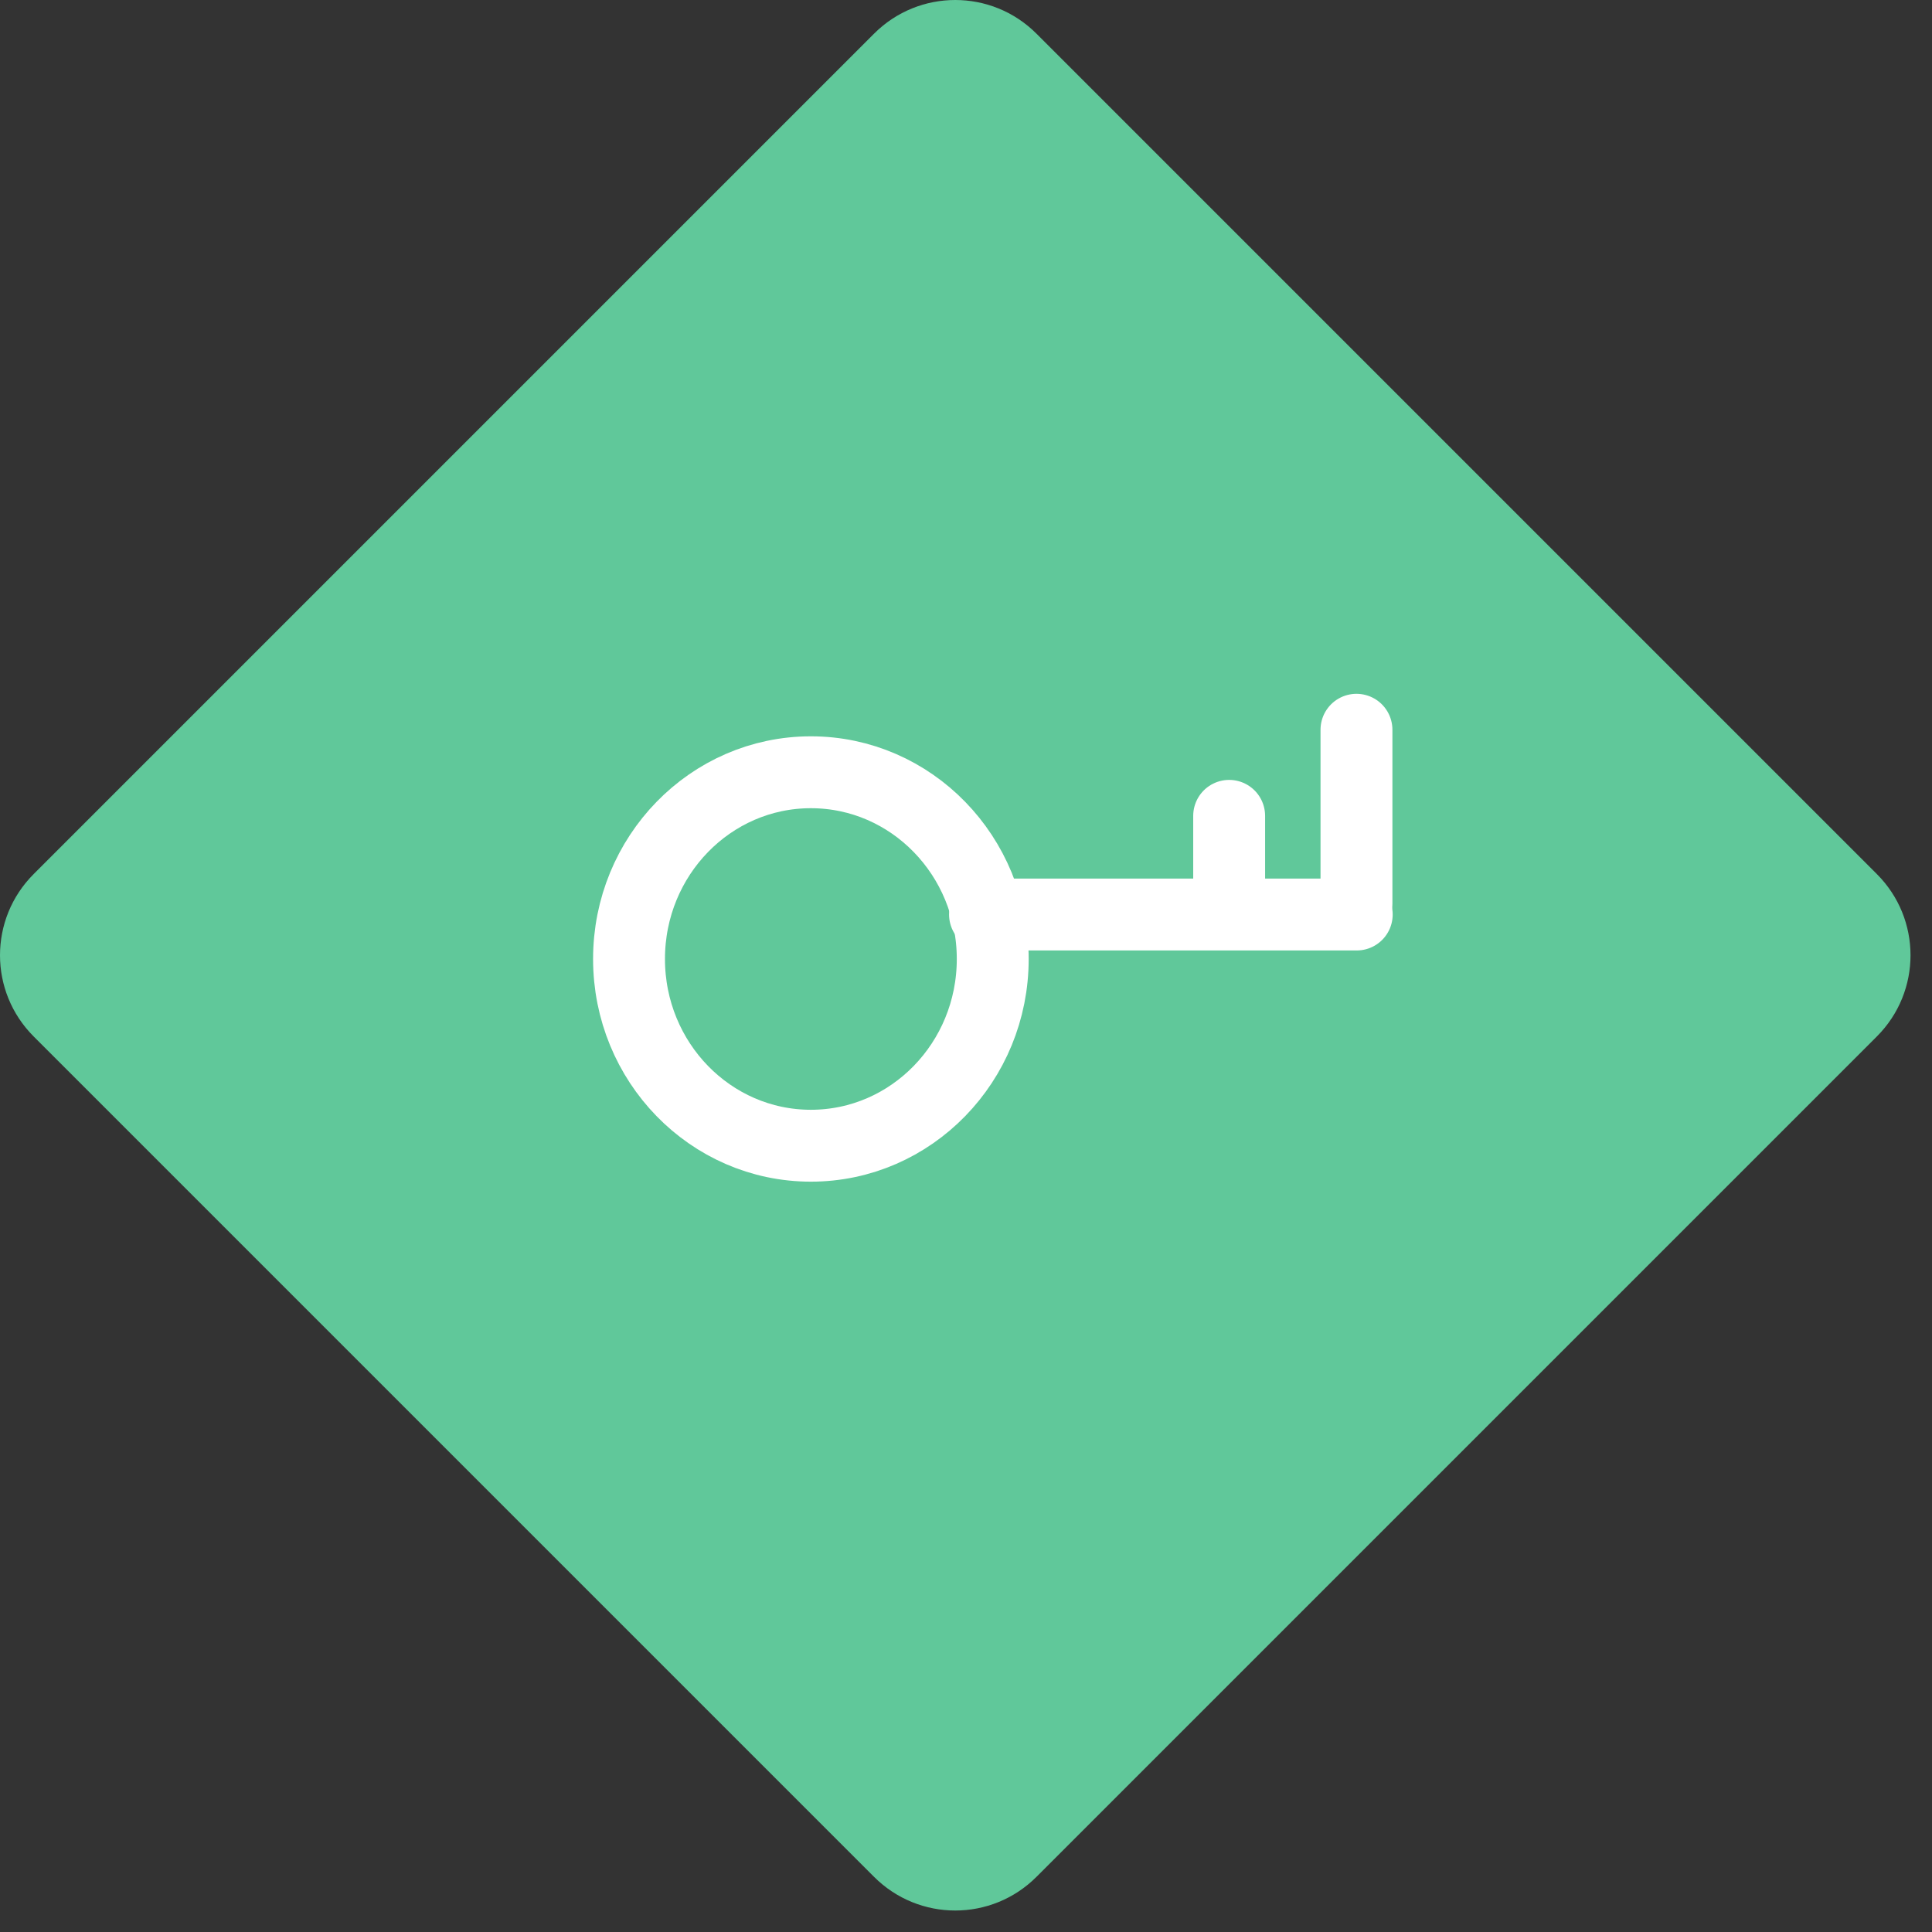 <?xml version="1.0" encoding="UTF-8" standalone="no"?>
<svg width="86px" height="86px" viewBox="0 0 86 86" version="1.1" xmlns="http://www.w3.org/2000/svg" xmlns:xlink="http://www.w3.org/1999/xlink" xmlns:sketch="http://www.bohemiancoding.com/sketch/ns">
    <rect x="0" y="0" width="86" height="86" fill="#333333" stroke="none"/>
    <!-- Generator: Sketch 3.3 (11970) - http://www.bohemiancoding.com/sketch -->
    <title>Key</title>
    <desc>Created with Sketch.</desc>
    <defs></defs>
    <g id="Page-1" stroke="none" stroke-width="1" fill="none" fill-rule="evenodd" sketch:type="MSPage">
        <g id="Key" sketch:type="MSLayerGroup">
            <path d="M46.137,1.499 L83.545,38.907 C85.542,40.903 85.545,44.137 83.545,46.137 L46.137,83.545 C44.14,85.542 40.907,85.545 38.907,83.545 L1.499,46.137 C-0.498,44.14 -0.501,40.907 1.499,38.907 L38.907,1.499 C40.903,-0.498 44.137,-0.501 46.137,1.499 Z" id="Rectangle-304-Copy" fill="#60C89A" sketch:type="MSShapeGroup"></path>
            <g id="Group-Copy" transform="translate(28, 32)" stroke="#FFFFFF" stroke-width="3.2" sketch:type="MSShapeGroup">
                <ellipse id="Oval-120" cx="8.095" cy="10.688" rx="8.095" ry="8.312"></ellipse>
                <path d="M15.846,8.708 L32.393,8.708" id="Line" stroke-linecap="round" stroke-linejoin="round"></path>
                <path d="M32.381,0.484 L32.381,8.225" id="Line-Copy-60" stroke-linecap="round" stroke-linejoin="round"></path>
                <path d="M26.714,4.316 L26.714,8.233" id="Line-Copy-61" stroke-linecap="round" stroke-linejoin="round"></path>
            </g>
        </g>
    </g>
</svg>